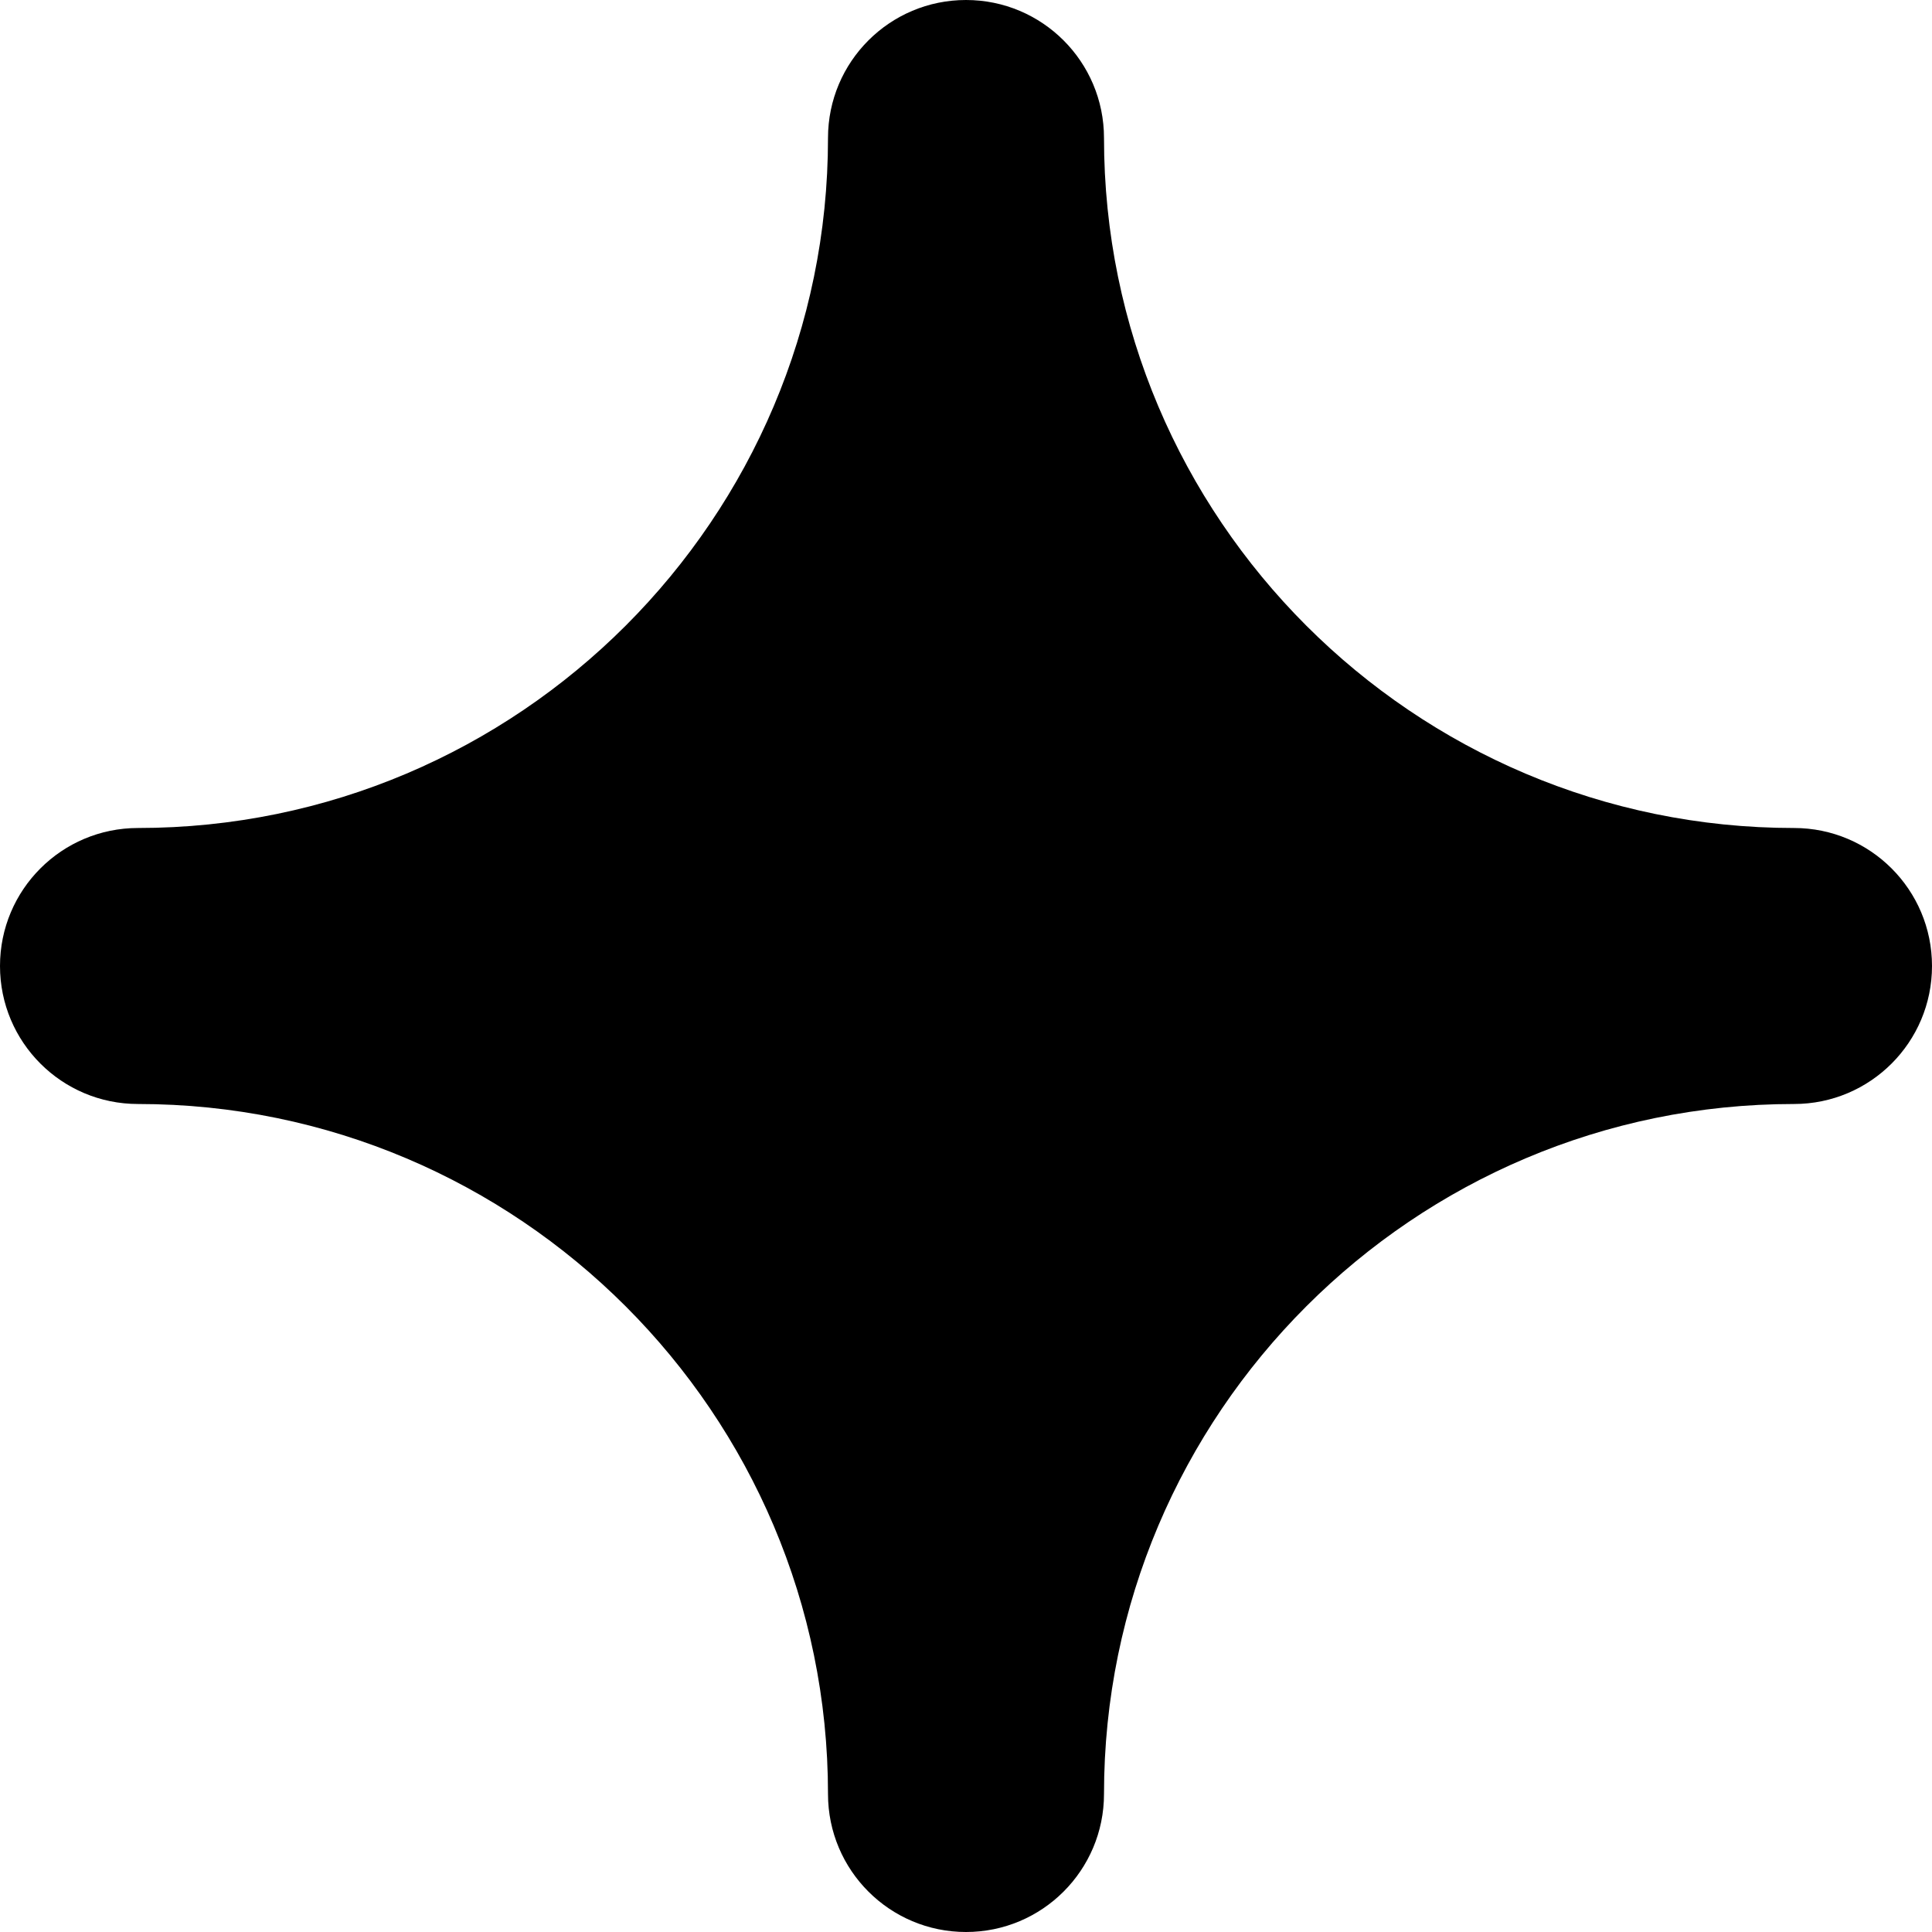 <svg width="28" height="28" viewBox="0 0 28 28" fill="none" xmlns="http://www.w3.org/2000/svg">
<path d="M26 12C20.486 12 16 7.514 16 2C16 0.895 15.105 0 14 0C12.895 0 12 0.895 12 2C12 7.514 7.514 12 2 12C0.895 12 0 12.895 0 14C0 15.105 0.895 16 2 16C7.514 16 12 20.486 12 26C12 27.105 12.895 28 14 28C15.105 28 16 27.105 16 26C16 20.486 20.486 16 26 16C27.105 16 28 15.105 28 14C28 12.895 27.105 12 26 12Z" fill="black"/>
</svg>
